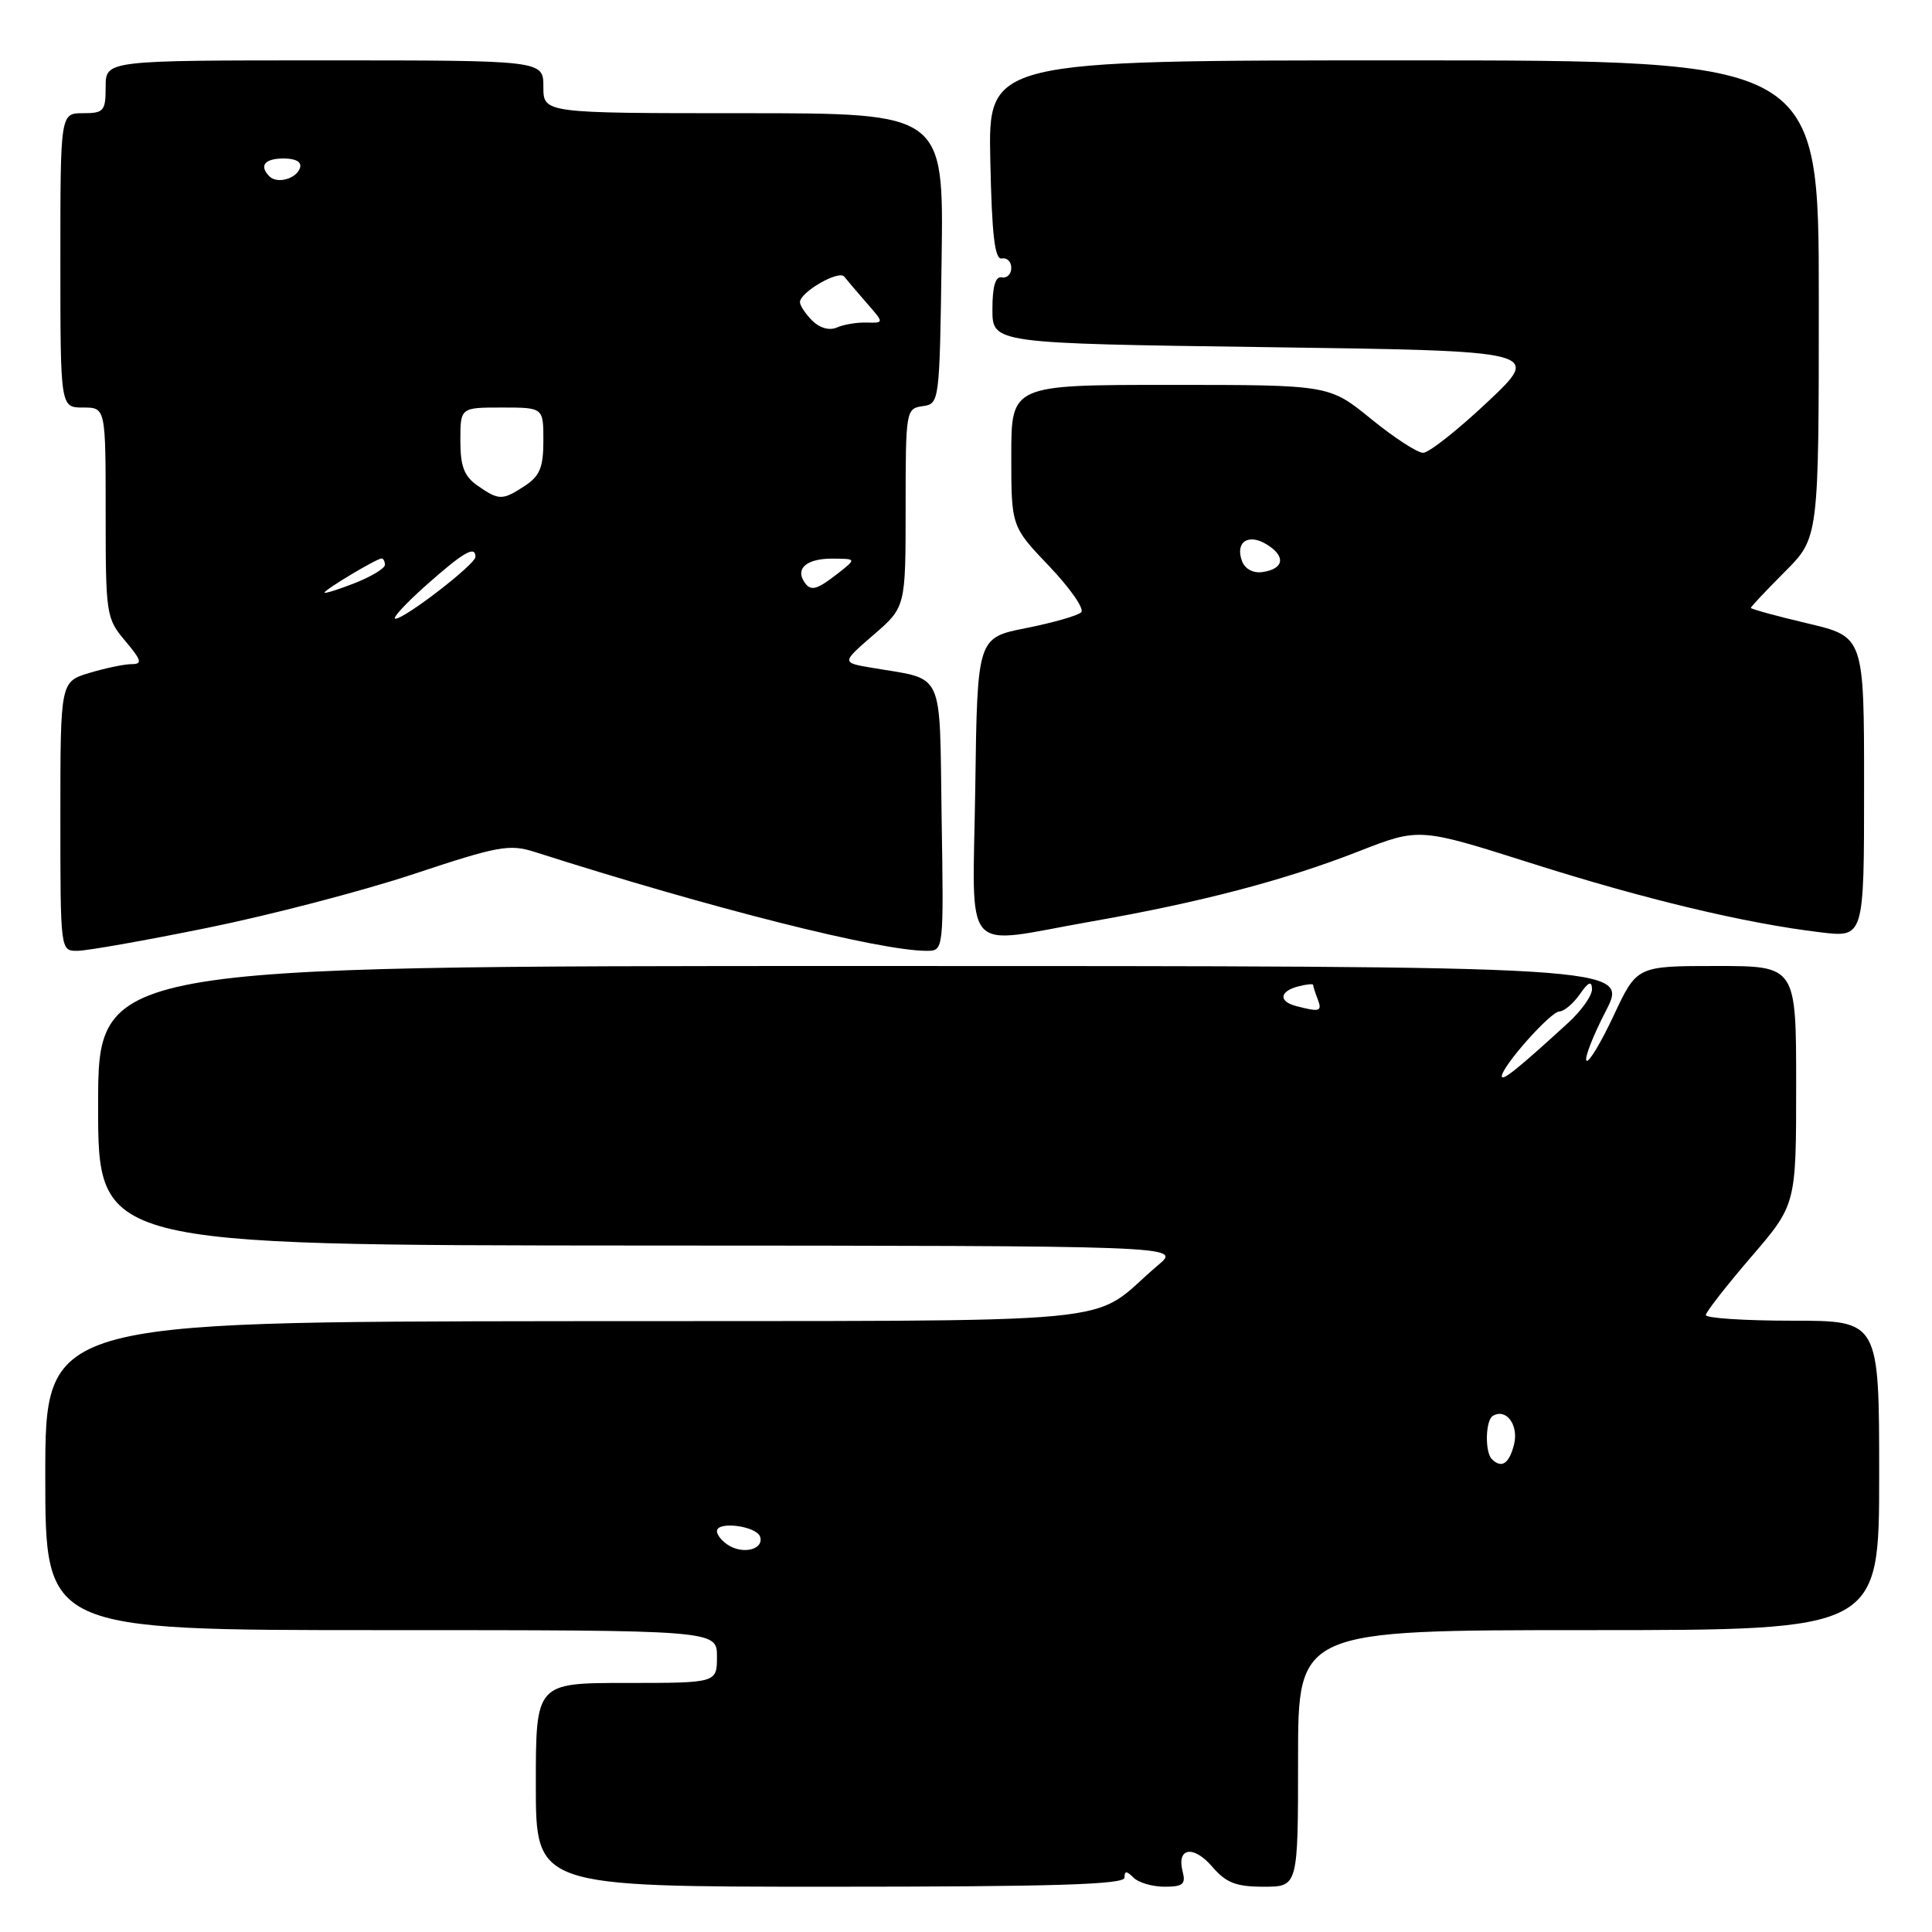 <?xml version="1.0" encoding="UTF-8" standalone="no"?>
<!DOCTYPE svg PUBLIC "-//W3C//DTD SVG 1.1//EN" "http://www.w3.org/Graphics/SVG/1.1/DTD/svg11.dtd" >
<svg xmlns="http://www.w3.org/2000/svg" xmlns:xlink="http://www.w3.org/1999/xlink" version="1.1" viewBox="0 0 256 256">
 <g >
 <path fill="currentColor"
d=" M 149.00 248.80 C 149.00 247.87 149.27 247.87 150.20 248.80 C 150.86 249.46 152.71 250.00 154.32 250.00 C 156.74 250.00 157.14 249.66 156.71 248.00 C 155.88 244.82 158.12 244.44 160.62 247.34 C 162.47 249.49 163.77 250.00 167.45 250.00 C 172.00 250.00 172.00 250.00 172.00 233.00 C 172.00 216.00 172.00 216.00 210.50 216.00 C 249.00 216.00 249.00 216.00 249.00 195.50 C 249.00 175.00 249.00 175.00 237.50 175.00 C 231.18 175.00 226.01 174.66 226.03 174.25 C 226.05 173.84 228.75 170.38 232.03 166.56 C 238.00 159.62 238.00 159.62 238.00 143.81 C 238.00 128.00 238.00 128.00 227.45 128.00 C 216.89 128.00 216.89 128.00 213.83 134.55 C 212.14 138.15 210.52 140.85 210.22 140.55 C 209.91 140.25 211.06 137.30 212.76 134.00 C 215.86 128.00 215.86 128.00 114.43 128.00 C 13.00 128.00 13.00 128.00 13.00 146.50 C 13.00 165.00 13.00 165.00 84.75 165.04 C 156.50 165.07 156.50 165.07 153.50 167.60 C 143.78 175.80 152.49 174.97 75.17 175.06 C 6.00 175.14 6.00 175.14 6.00 195.57 C 6.00 216.00 6.00 216.00 50.50 216.00 C 95.00 216.00 95.00 216.00 95.00 219.50 C 95.00 223.00 95.00 223.00 83.00 223.00 C 71.00 223.00 71.00 223.00 71.00 236.50 C 71.00 250.00 71.00 250.00 110.00 250.00 C 139.67 250.00 149.00 249.71 149.00 248.80 Z  M 27.50 122.94 C 35.75 121.27 48.05 118.06 54.83 115.81 C 65.99 112.10 67.50 111.82 70.83 112.88 C 94.32 120.38 116.48 125.97 122.77 125.99 C 125.05 126.00 125.05 126.00 124.77 108.33 C 124.47 88.41 125.28 90.15 115.50 88.48 C 111.50 87.80 111.50 87.80 115.75 84.12 C 120.00 80.45 120.00 80.45 120.00 67.29 C 120.00 54.41 120.05 54.13 122.25 53.82 C 124.48 53.50 124.50 53.36 124.77 34.25 C 125.04 15.00 125.04 15.00 98.52 15.00 C 72.00 15.00 72.00 15.00 72.00 11.50 C 72.00 8.00 72.00 8.00 43.00 8.00 C 14.00 8.00 14.00 8.00 14.00 11.50 C 14.00 14.72 13.76 15.00 11.00 15.00 C 8.00 15.00 8.00 15.00 8.00 34.50 C 8.00 54.00 8.00 54.00 11.00 54.00 C 14.00 54.00 14.00 54.00 14.00 67.92 C 14.00 81.44 14.07 81.94 16.59 84.92 C 18.76 87.50 18.90 88.00 17.45 88.00 C 16.51 88.00 13.99 88.52 11.87 89.16 C 8.00 90.32 8.00 90.32 8.00 108.16 C 8.00 126.00 8.00 126.00 10.25 125.99 C 11.49 125.99 19.25 124.62 27.50 122.94 Z  M 144.63 122.10 C 159.10 119.56 170.22 116.65 180.00 112.82 C 188.05 109.67 188.05 109.67 202.77 114.34 C 217.97 119.17 231.24 122.34 241.25 123.54 C 247.00 124.23 247.00 124.23 247.00 104.30 C 247.00 84.37 247.00 84.37 239.50 82.60 C 235.38 81.63 232.00 80.70 232.00 80.55 C 232.00 80.39 234.03 78.24 236.50 75.76 C 241.00 71.26 241.00 71.26 241.00 39.63 C 241.00 8.00 241.00 8.00 185.97 8.00 C 130.94 8.00 130.94 8.00 131.22 21.25 C 131.43 31.20 131.81 34.44 132.75 34.25 C 133.44 34.11 134.00 34.68 134.00 35.50 C 134.00 36.32 133.44 36.89 132.75 36.75 C 131.90 36.58 131.50 37.93 131.50 41.00 C 131.50 45.50 131.50 45.50 167.89 46.00 C 204.28 46.50 204.28 46.50 197.12 53.25 C 193.18 56.96 189.34 60.00 188.57 60.00 C 187.81 60.00 184.70 57.98 181.66 55.50 C 176.13 51.00 176.13 51.00 155.07 51.00 C 134.00 51.00 134.00 51.00 134.00 60.38 C 134.00 69.76 134.00 69.76 139.04 75.04 C 141.81 77.95 143.71 80.69 143.27 81.13 C 142.83 81.57 139.55 82.51 135.98 83.22 C 129.50 84.50 129.50 84.50 129.23 104.25 C 128.91 127.27 127.10 125.17 144.63 122.10 Z  M 96.69 204.85 C 95.76 204.33 95.00 203.44 95.00 202.88 C 95.00 201.52 100.25 202.20 100.72 203.63 C 101.23 205.21 98.71 205.98 96.69 204.85 Z  M 197.67 193.33 C 196.74 192.40 196.83 188.22 197.80 187.62 C 199.56 186.54 201.26 188.81 200.62 191.39 C 199.97 193.97 198.96 194.63 197.67 193.33 Z  M 199.00 142.61 C 199.00 141.31 205.46 134.04 206.63 134.02 C 207.25 134.01 208.46 132.99 209.33 131.75 C 210.47 130.11 210.91 129.92 210.95 131.05 C 210.98 131.91 209.54 133.94 207.75 135.57 C 201.11 141.64 199.00 143.33 199.00 142.61 Z  M 171.75 133.31 C 169.40 132.70 169.53 131.36 172.00 130.71 C 173.10 130.42 174.00 130.33 174.00 130.51 C 174.00 130.69 174.27 131.55 174.61 132.42 C 175.22 134.02 174.88 134.13 171.75 133.31 Z  M 56.50 77.52 C 61.43 73.14 63.00 72.24 63.00 73.79 C 63.00 74.77 53.62 82.01 52.39 81.98 C 51.90 81.97 53.75 79.96 56.50 77.52 Z  M 43.00 78.52 C 43.00 78.14 49.92 74.00 50.56 74.00 C 50.80 74.00 51.00 74.38 51.00 74.85 C 51.00 75.31 49.20 76.40 47.00 77.27 C 44.80 78.13 43.00 78.69 43.00 78.52 Z  M 106.50 77.00 C 105.42 75.25 107.02 74.00 110.31 74.02 C 113.50 74.04 113.50 74.04 111.00 76.00 C 108.14 78.23 107.37 78.41 106.50 77.00 Z  M 63.25 64.33 C 61.50 63.10 61.00 61.79 61.00 58.38 C 61.00 54.00 61.00 54.00 66.50 54.00 C 72.00 54.00 72.00 54.00 72.00 58.38 C 72.00 61.94 71.53 63.07 69.54 64.38 C 66.56 66.33 66.12 66.33 63.25 64.33 Z  M 107.63 42.49 C 106.73 41.59 106.00 40.49 106.00 40.04 C 106.00 38.71 111.16 35.74 111.87 36.66 C 112.23 37.12 113.57 38.69 114.84 40.15 C 117.16 42.80 117.16 42.80 114.83 42.74 C 113.55 42.70 111.77 43.00 110.88 43.40 C 109.90 43.83 108.62 43.47 107.63 42.49 Z  M 35.70 23.37 C 34.30 21.96 35.06 21.00 37.58 21.00 C 39.21 21.00 40.01 21.47 39.75 22.25 C 39.27 23.70 36.73 24.40 35.70 23.37 Z  M 164.59 74.39 C 163.61 71.83 165.41 70.61 167.88 72.16 C 170.41 73.73 170.14 75.38 167.30 75.80 C 166.08 75.98 164.99 75.41 164.59 74.39 Z "/>
</g>
</svg>